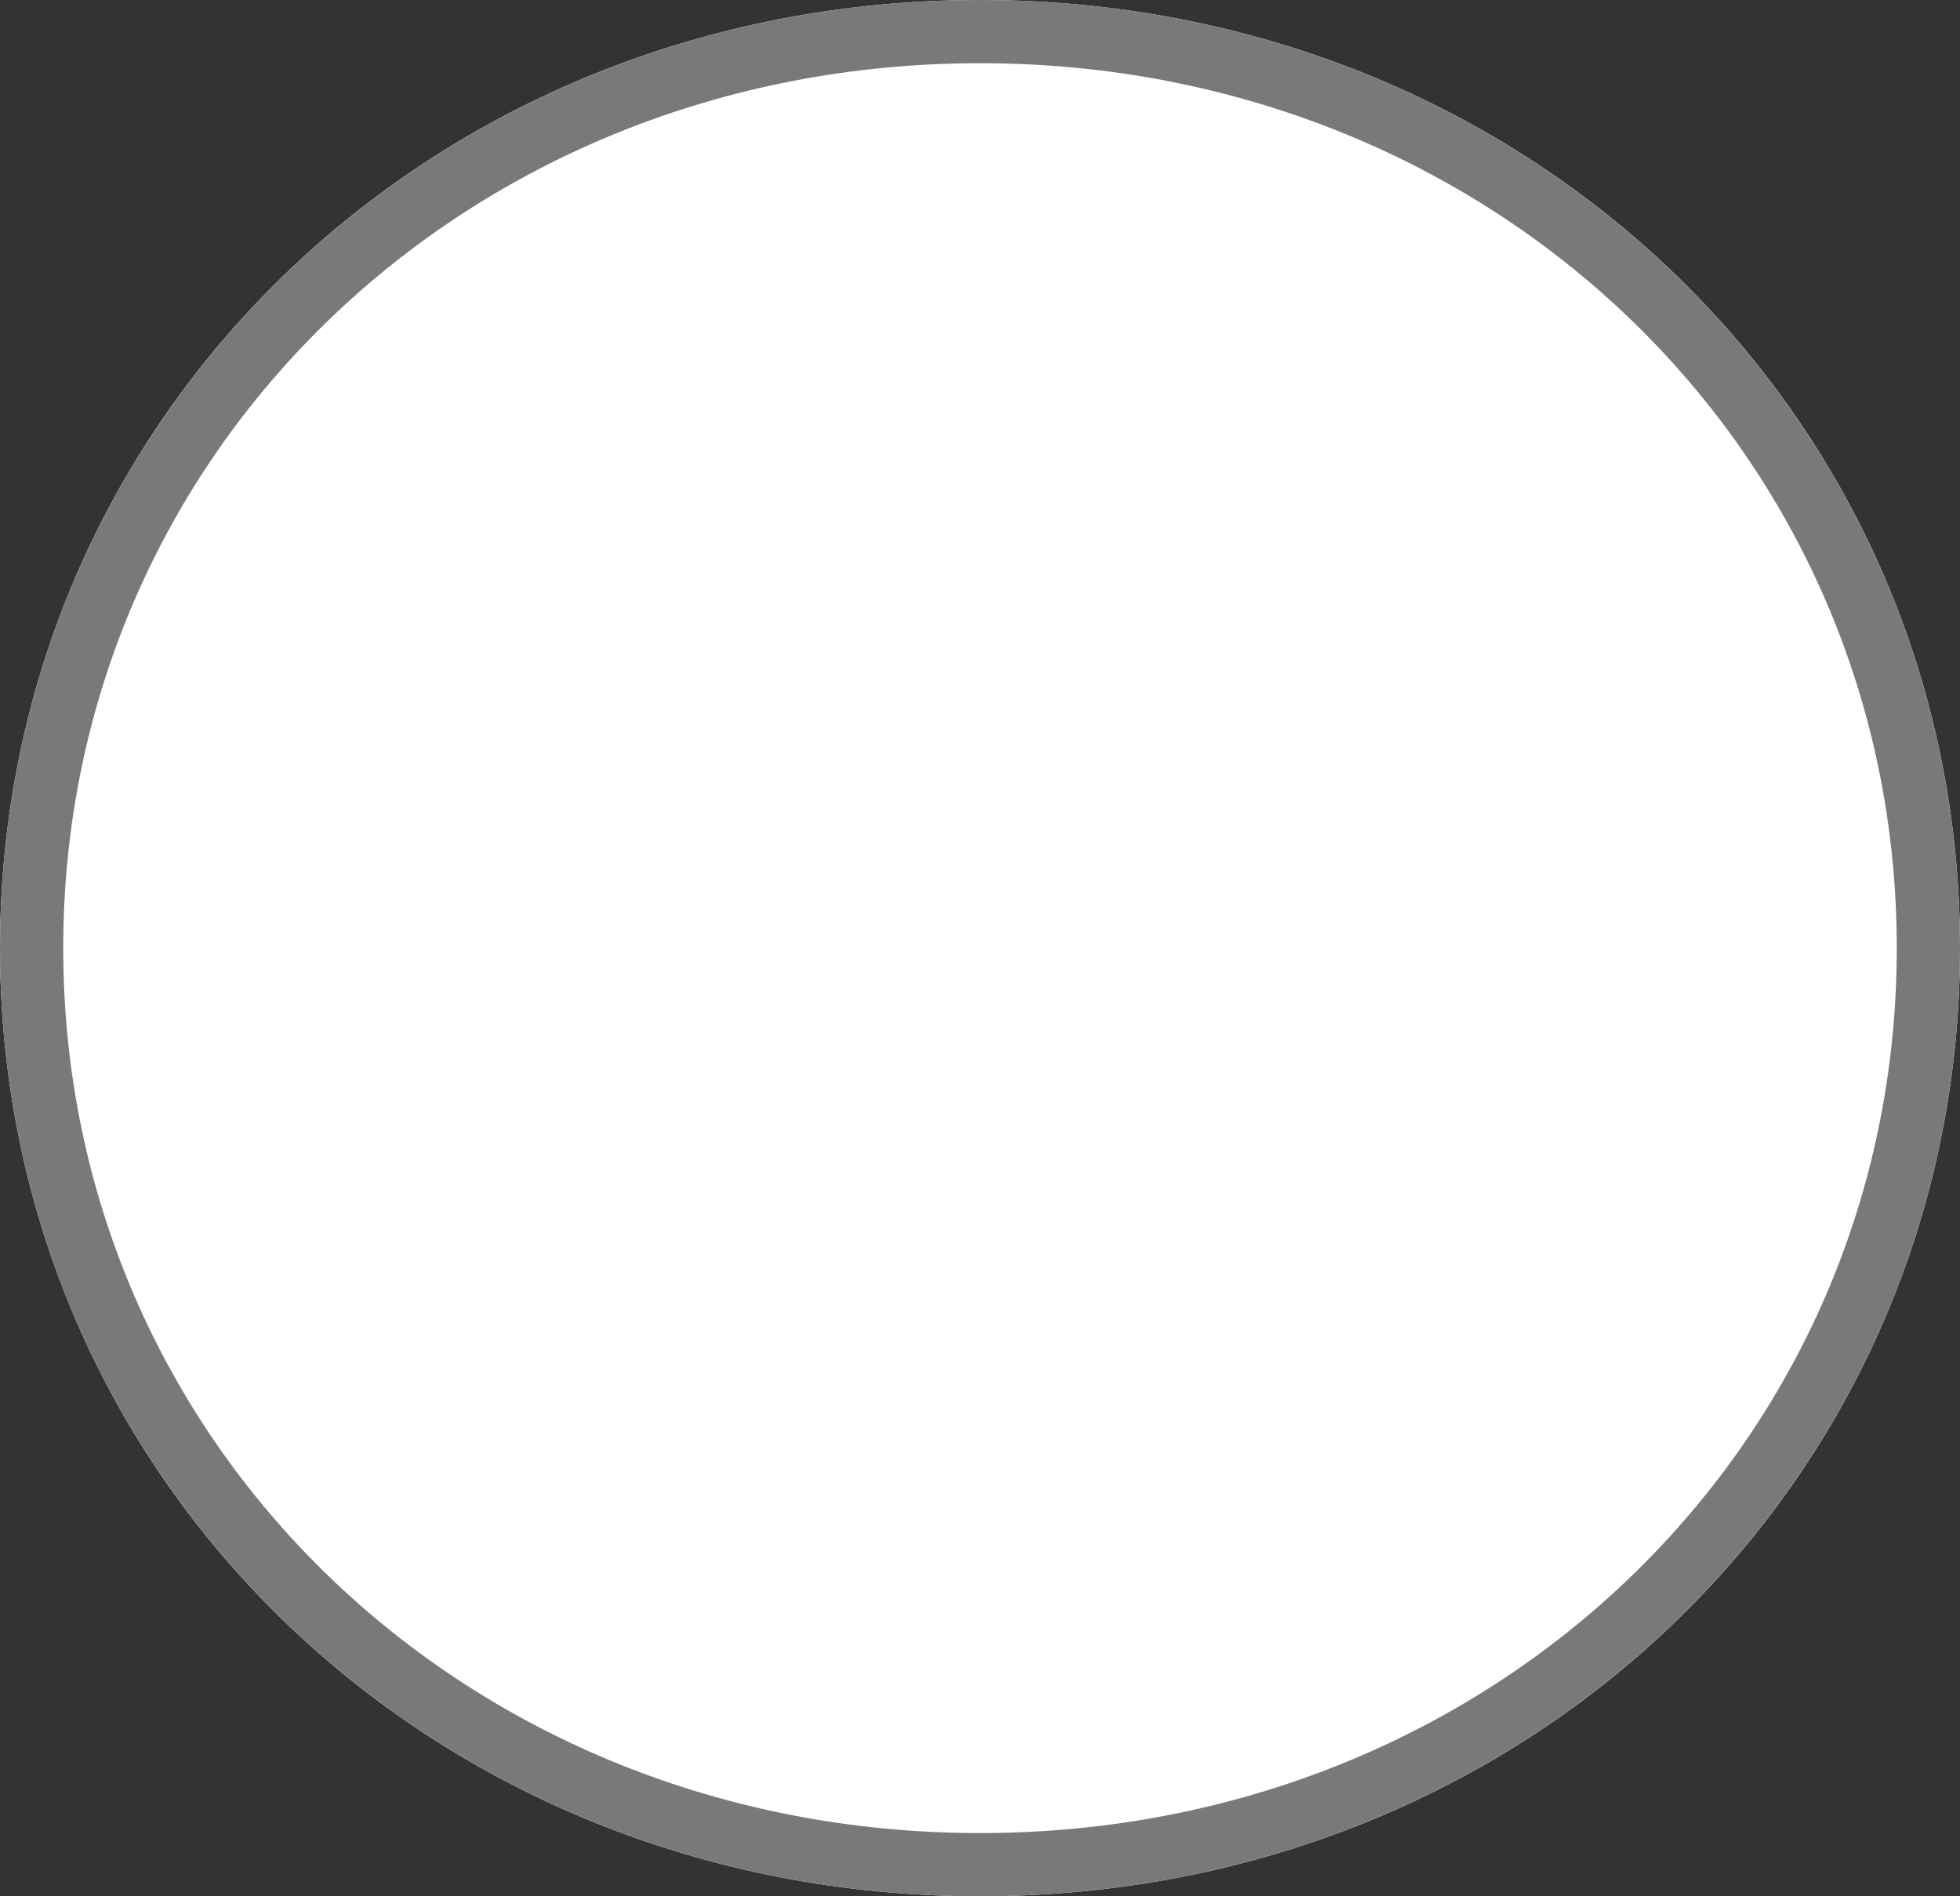 ﻿<?xml version="1.0" encoding="utf-8"?>
<svg version="1.1" xmlns:xlink="http://www.w3.org/1999/xlink" width="31px" height="30px" xmlns="http://www.w3.org/2000/svg">
  <rect width="100%" height="100%" fill="#333333" stroke="none"/>
  <g transform="matrix(1 0 0 1 -329 -2417 )">
    <path d="M 344.5 2417  C 353.18 2417  360 2423.6  360 2432  C 360 2440.4  353.18 2447  344.5 2447  C 335.82 2447  329 2440.4  329 2432  C 329 2423.6  335.82 2417  344.5 2417  Z " fill-rule="nonzero" fill="#ffffff" stroke="none" />
    <path d="M 344.5 2417.5  C 352.9 2417.5  359.5 2423.88  359.5 2432  C 359.5 2440.12  352.9 2446.5  344.5 2446.5  C 336.1 2446.5  329.5 2440.12  329.5 2432  C 329.5 2423.88  336.1 2417.5  344.5 2417.5  Z " stroke-width="1" stroke="#797979" fill="none" />
  </g>
</svg>